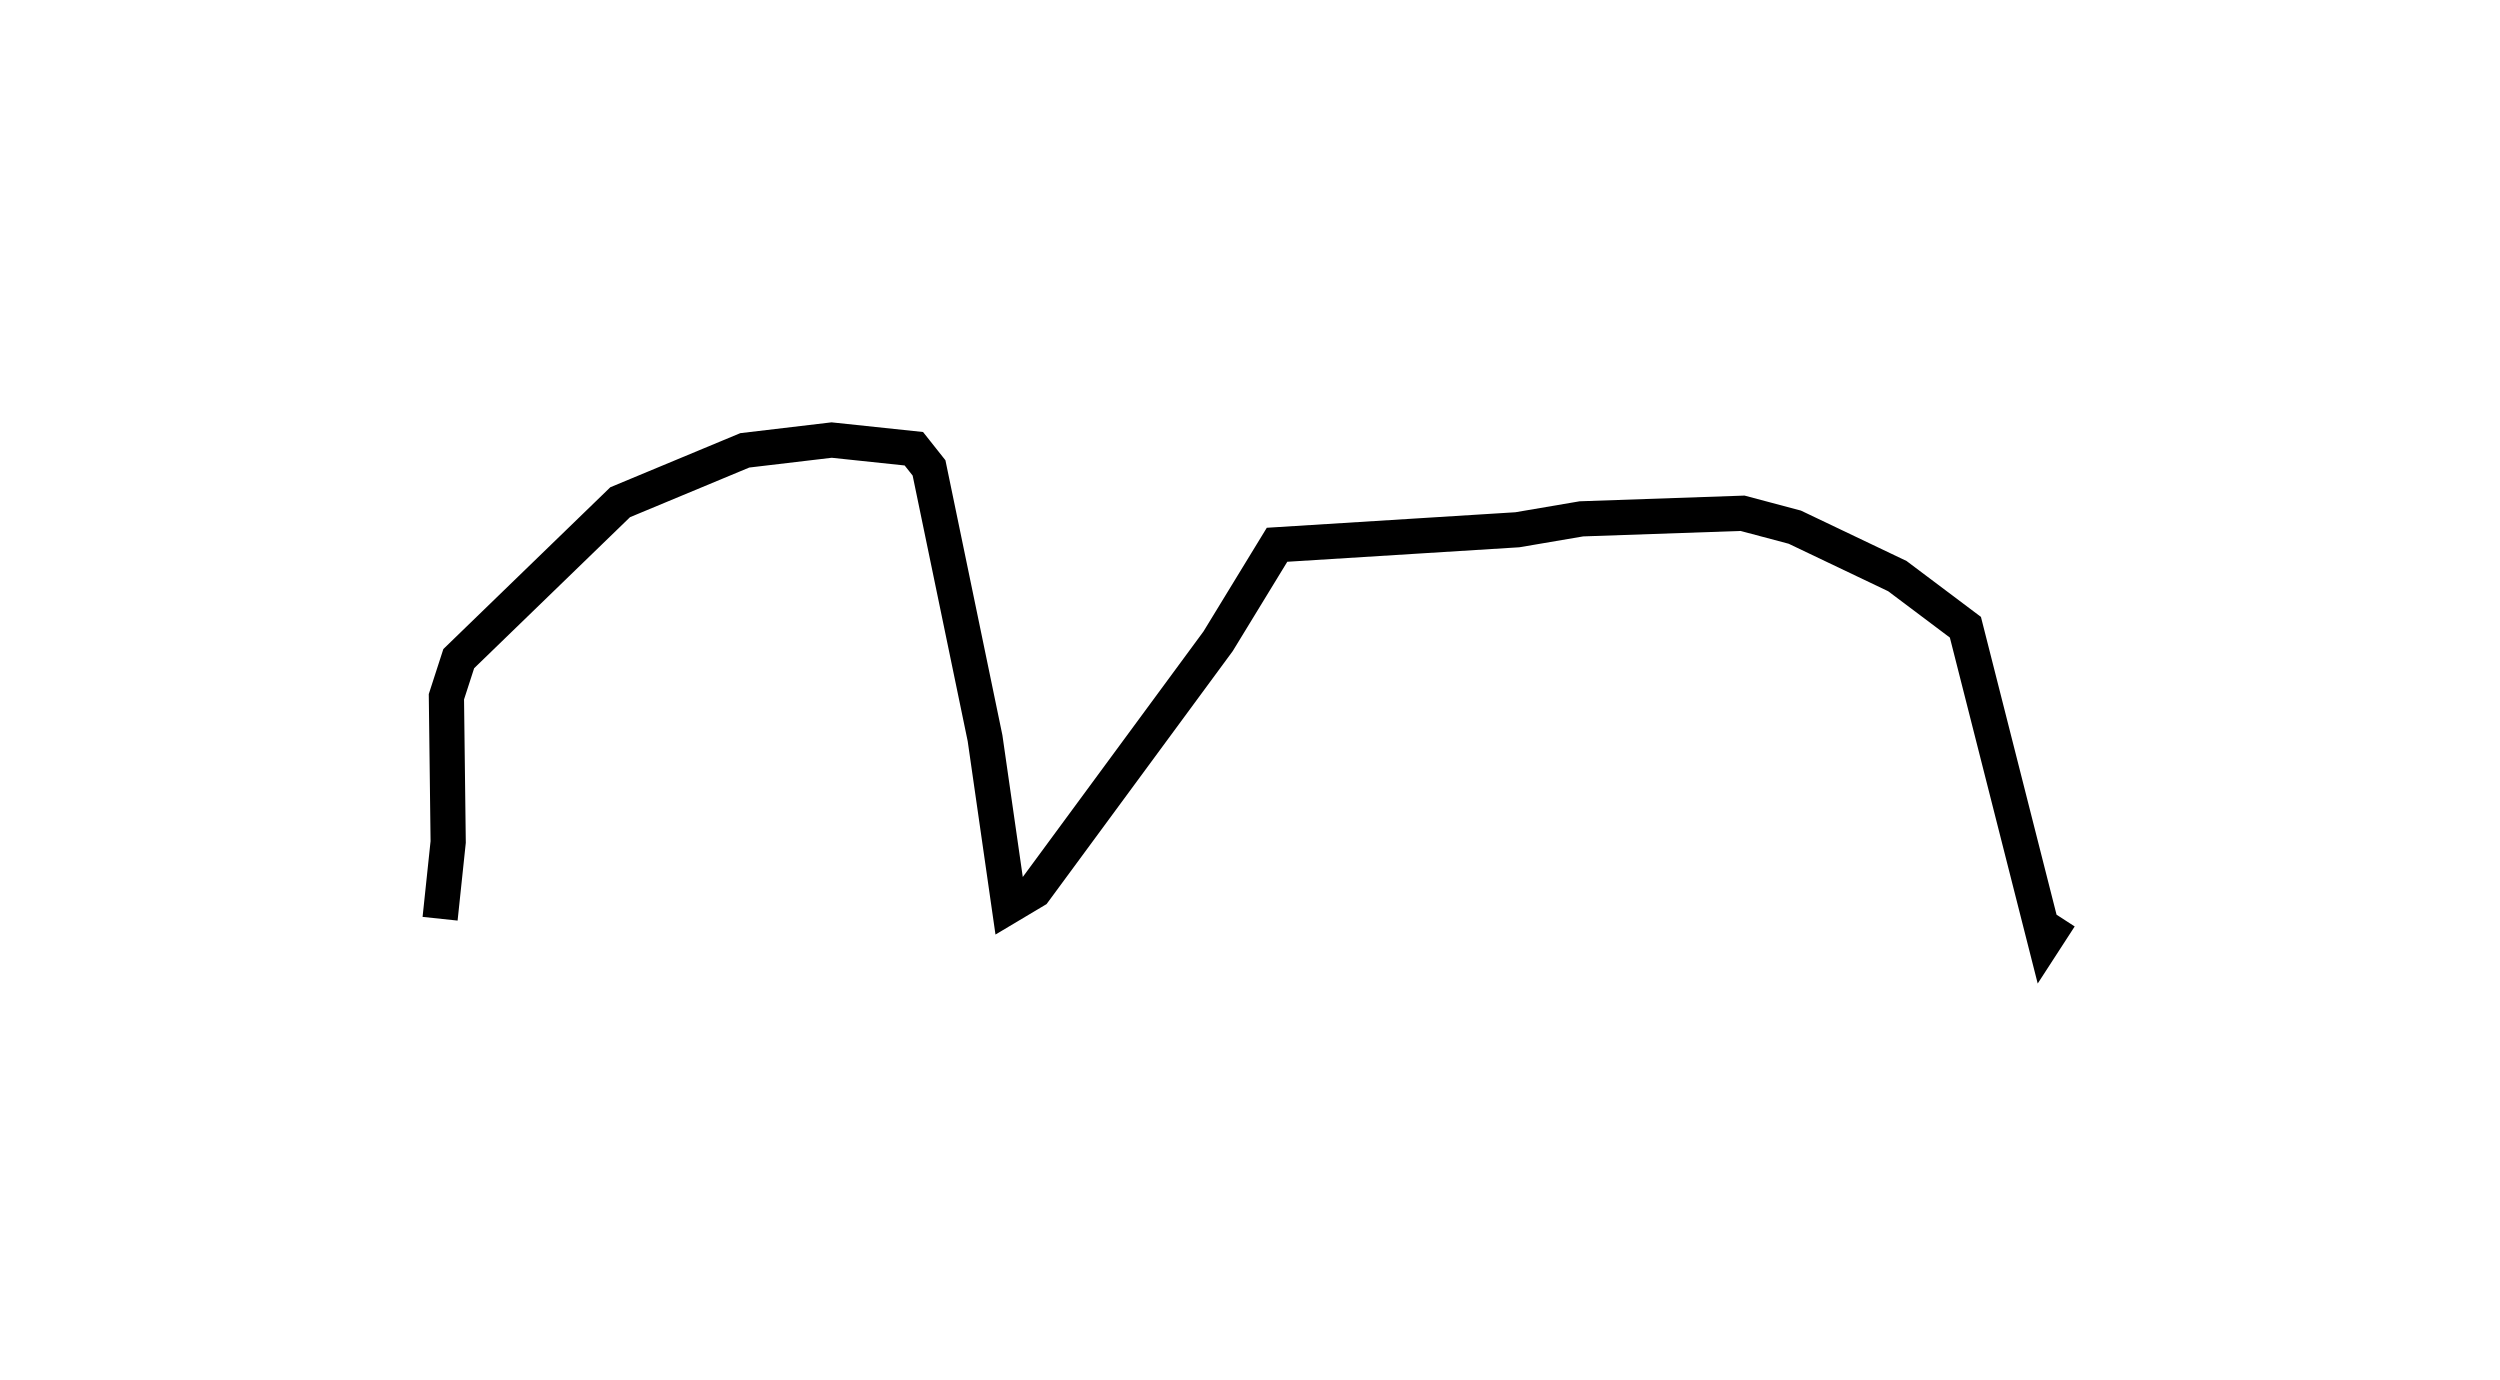 <?xml version="1.0" encoding="utf-8" ?>
<svg baseProfile="full" height="78.41" version="1.1" width="142.018" xmlns="http://www.w3.org/2000/svg" xmlns:ev="http://www.w3.org/2001/xml-events" xmlns:xlink="http://www.w3.org/1999/xlink"><defs /><rect fill="white" height="78.41" width="142.018" x="0" y="0" /><path d="M111.445,53.197 m-86.445,-1.006 l0.46,-4.361 -0.101,-8.249 l0.701,-2.165 9.17,-8.886 l7.08,-2.947 4.933,-0.584 l4.67,0.493 0.863,1.089 l3.182,15.355 1.369,9.526 l1.439,-0.858 10.432,-14.176 l3.347,-5.481 13.653,-0.852 l3.637,-0.62 9.154,-0.317 l2.968,0.789 5.826,2.78 l3.866,2.905 4.513,17.775 l0.856,-1.321 0.0,0.0 l0.0,0.0 0.0,0.0 l0.0,0.0 0.0,0.0 l0.0,0.0 0.0,0.0 l0.0,0.0 0.0,0.0 l0.0,0.0 0.0,0.0 l0.0,0.0 0.0,0.0 l0.0,0.0 0.0,0.0 l0.0,0.0 0.0,0.0 l0.0,0.0 0.0,0.0 l0.0,0.0 0.0,0.0 l0.0,0.0 0.0,0.0 l0.0,0.0 0.0,0.0 l0.0,0.0 0.0,0.0 l0.0,0.0 0.0,0.0 l0.0,0.0 0.0,0.0 l0.0,0.0 0.0,0.0 l0.0,0.0 0.0,0.0 l0.0,0.0 0.0,0.0 l0.0,0.0 0.0,0.0 l0.0,0.0 0.0,0.0 l0.0,0.0 0.0,0.0 l0.0,0.0 0.0,0.0 l0.0,0.0 0.0,0.0 l0.0,0.0 0.0,0.0 l0.0,0.0 0.0,0.0 l0.0,0.0 0.0,0.0 l0.0,0.0 0.0,0.0 l0.0,0.0 0.0,0.0 l0.0,0.0 " fill="none" stroke="black" stroke-width="2.0" /></svg>